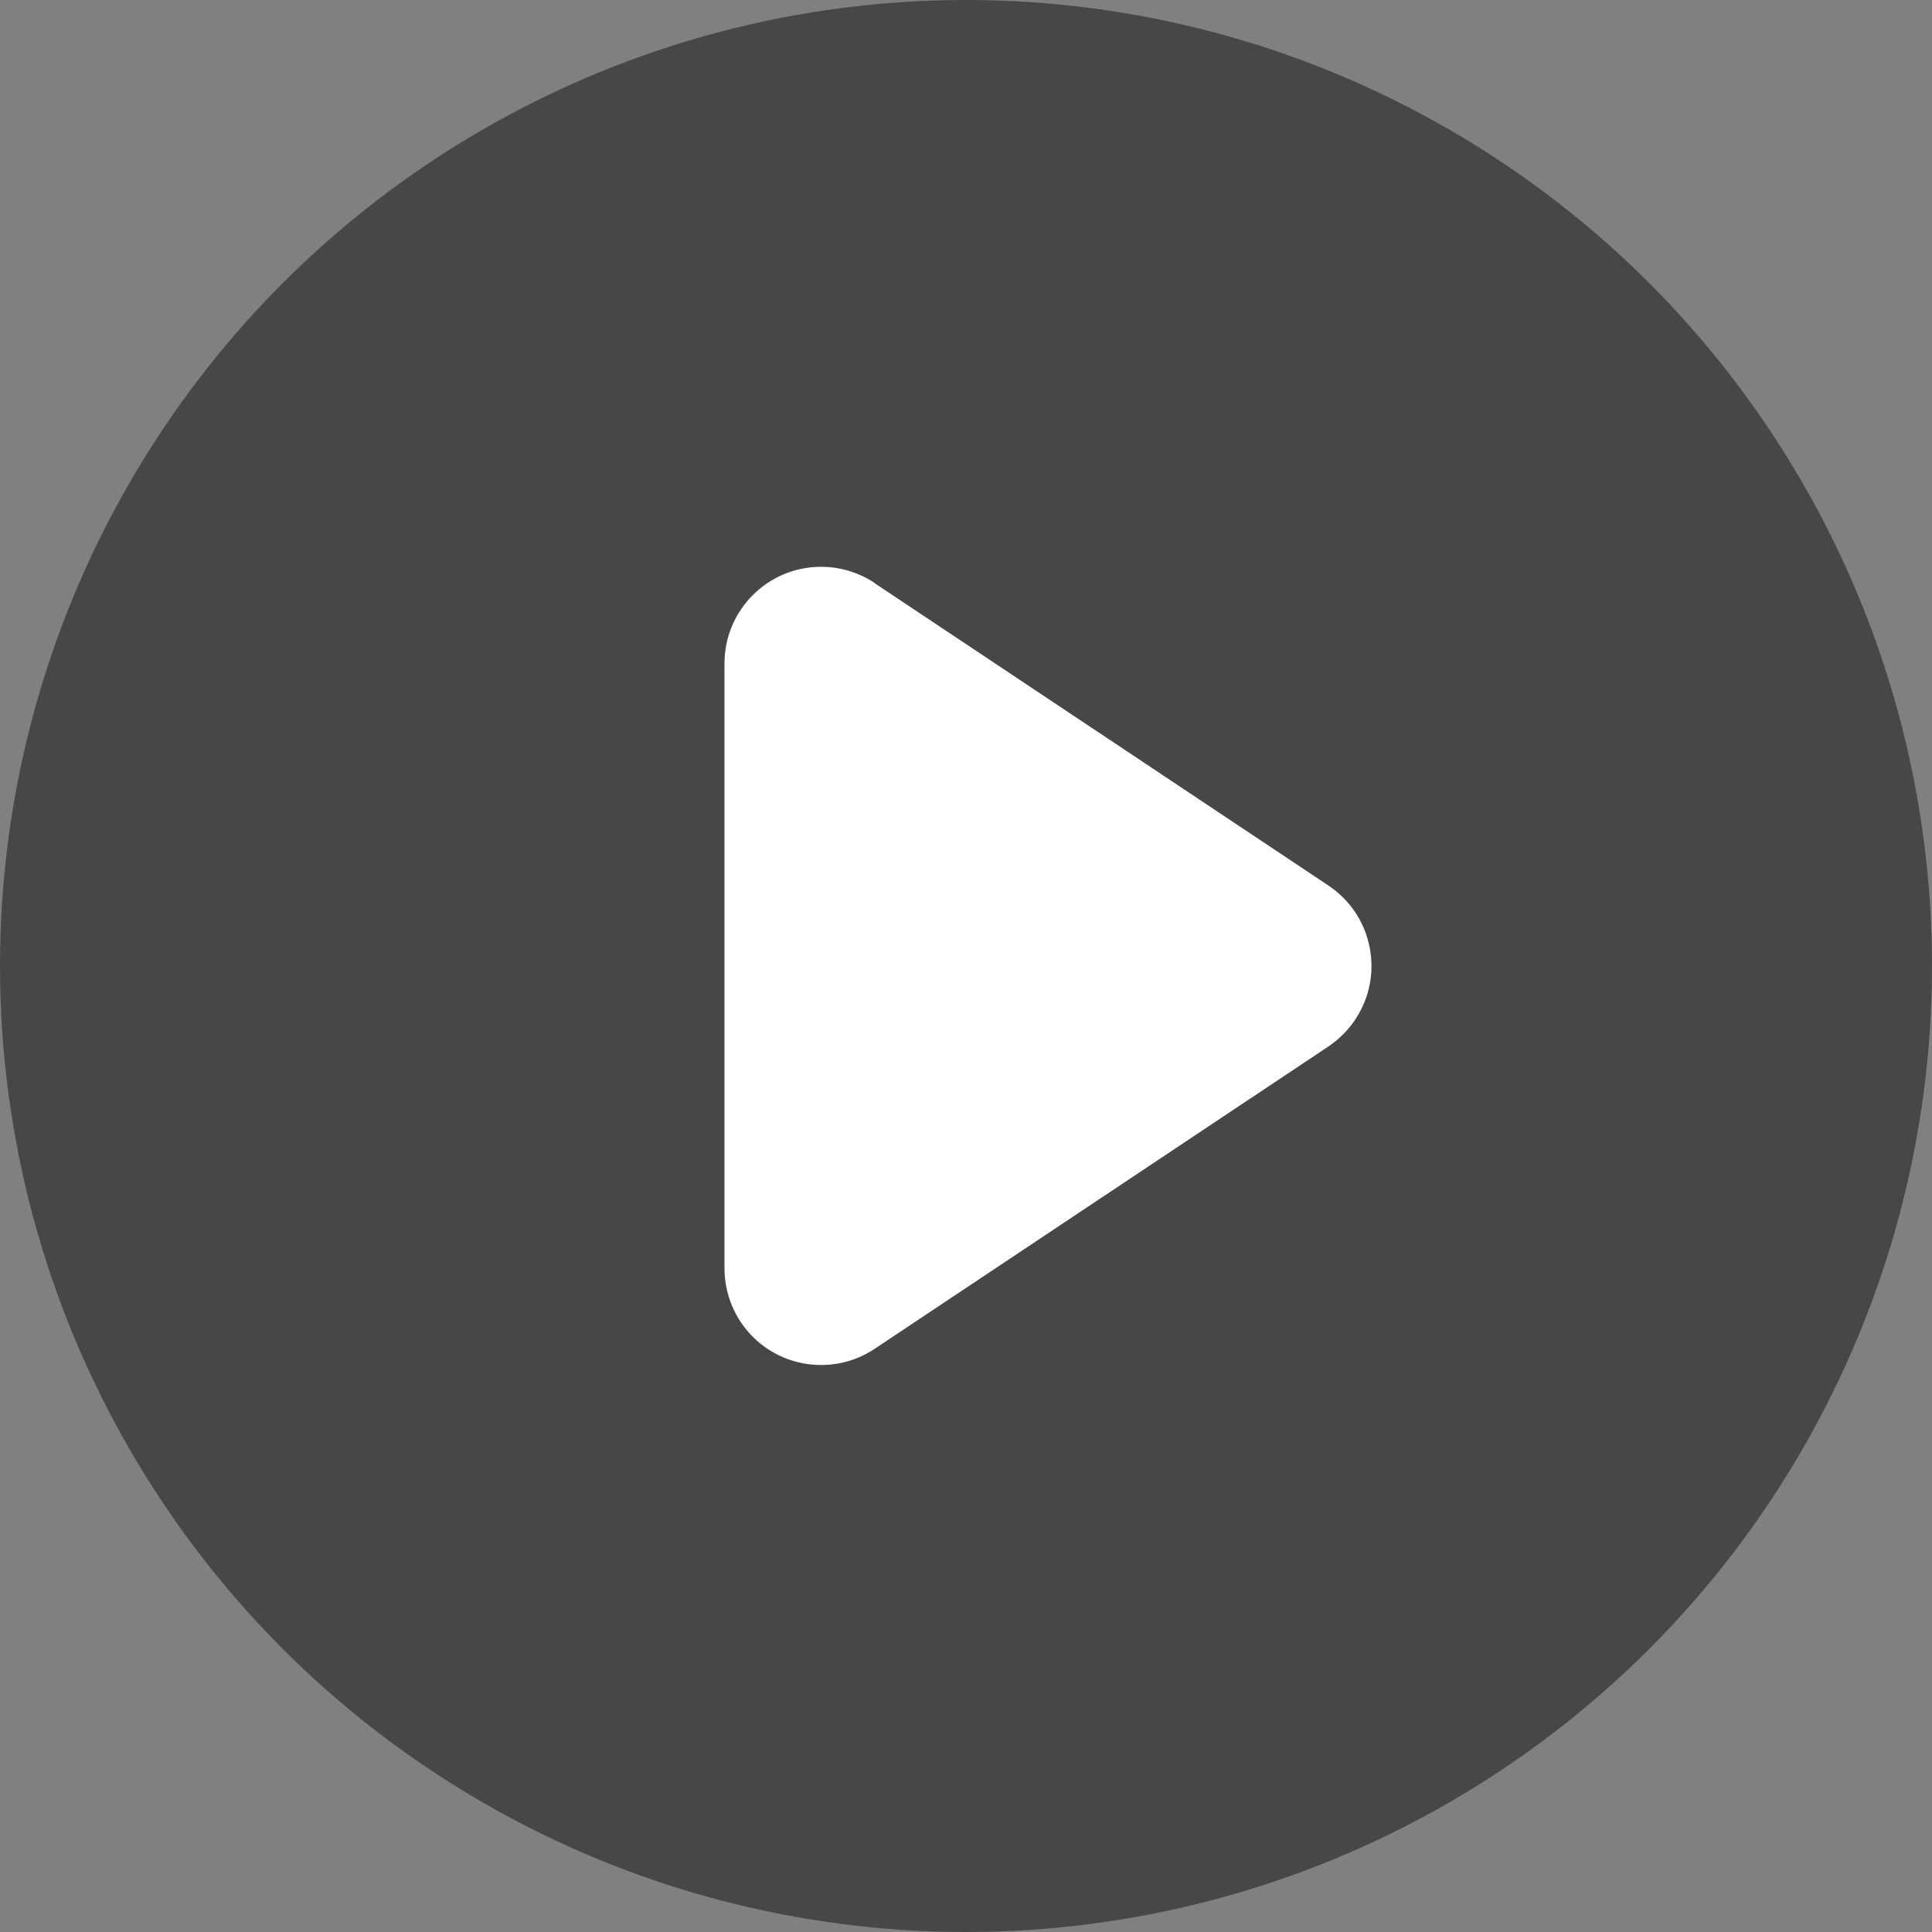 <svg xmlns="http://www.w3.org/2000/svg" width="16" height="16" viewBox="0 0 16 16">
    <rect x="0" y="0" width="16" height="16" fill="#808080" stroke="none"/>
    <g fill="none" fill-rule="evenodd">
        <g>
            <g>
                <g>
                    <g>
                        <g transform="translate(-1714 -665) translate(0 118) translate(1520 86) translate(90 461) translate(104)">
                            <circle cx="8" cy="8" r="8" fill="#222" opacity=".6"/>
                            <path fill="#FFF" d="M7.244 4.83l3.758 2.504c.367.245.467.742.221 1.11-.058.088-.134.163-.221.222L7.244 11.17c-.368.245-.865.146-1.11-.222-.087-.131-.134-.286-.134-.444v-5.01c0-.442.358-.8.8-.8.158 0 .312.047.444.134z"/>
                        </g>
                    </g>
                </g>
            </g>
        </g>
    </g>
</svg>

